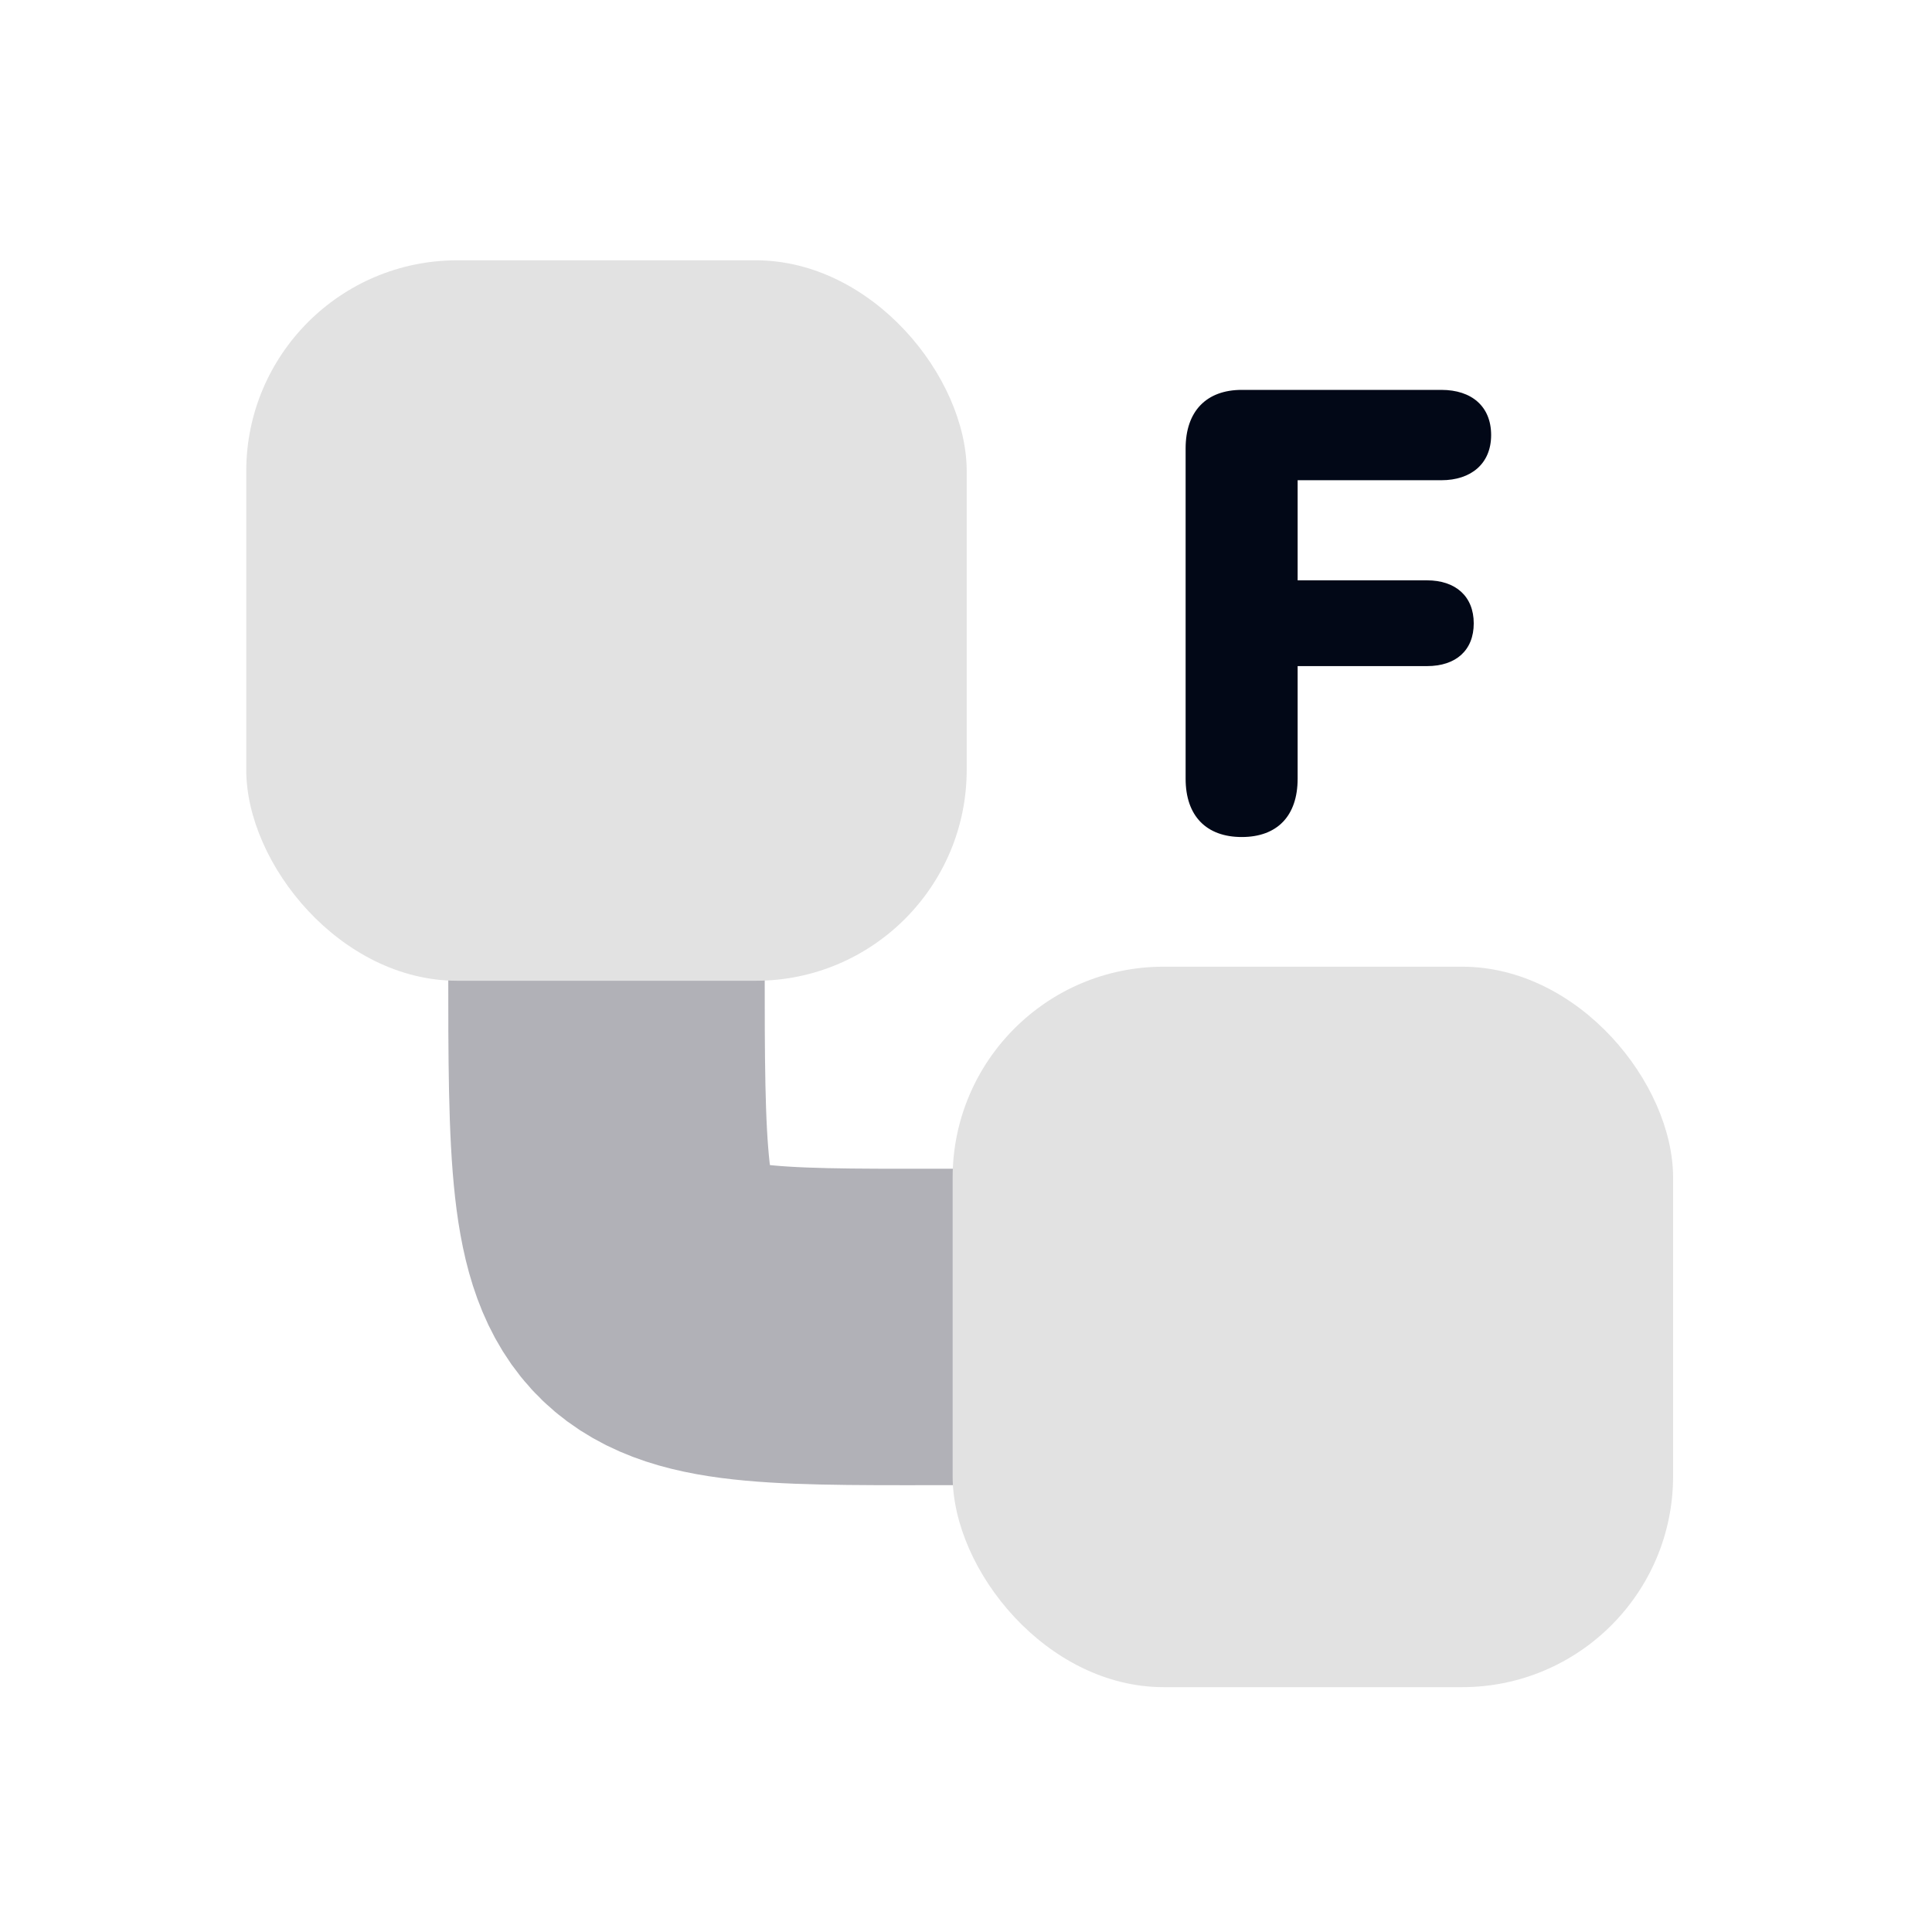 <svg width="512" height="512" viewBox="0 0 512 512" fill="none" xmlns="http://www.w3.org/2000/svg">
<path d="M160.722 255.814C160.722 355.007 161.095 351.65 256.559 351.65" stroke="#B1B1B7" stroke-width="83.863"/>
<g filter="url(#filter0_d_21_24)">
<rect x="256.187" y="256.186" width="190.928" height="190.928" rx="55.909" fill="#E2E2E2"/>
</g>
<g filter="url(#filter1_d_21_24)">
<rect x="65.258" y="65.258" width="190.928" height="190.928" rx="55.909" fill="#E2E2E2"/>
</g>
<path d="M329.084 221.819C319.701 221.819 314.201 216.238 314.201 206.37V118.853C314.201 108.985 319.701 103.323 329.084 103.323H381.982C389.99 103.323 395.166 107.691 395.166 115.294C395.166 122.897 389.828 127.265 381.982 127.265H343.886V153.795H378.18C385.703 153.795 390.556 158.001 390.556 165.2C390.556 172.318 385.864 176.524 378.18 176.524H343.886V206.37C343.886 216.238 338.466 221.819 329.084 221.819Z" fill="#020817"/>
<defs>
<filter id="filter0_d_21_24" x="246.123" y="249.85" width="203.6" height="203.601" filterUnits="userSpaceOnUse" color-interpolation-filters="sRGB">
<feFlood flood-opacity="0" result="BackgroundImageFix"/>
<feColorMatrix in="SourceAlpha" type="matrix" values="0 0 0 0 0 0 0 0 0 0 0 0 0 0 0 0 0 0 127 0" result="hardAlpha"/>
<feOffset dx="-3.727"/>
<feGaussianBlur stdDeviation="3.168"/>
<feComposite in2="hardAlpha" operator="out"/>
<feColorMatrix type="matrix" values="0 0 0 0 0 0 0 0 0 0 0 0 0 0 0 0 0 0 0.25 0"/>
<feBlend mode="normal" in2="BackgroundImageFix" result="effect1_dropShadow_21_24"/>
<feBlend mode="normal" in="SourceGraphic" in2="effect1_dropShadow_21_24" result="shape"/>
</filter>
<filter id="filter1_d_21_24" x="58.922" y="62.65" width="203.601" height="203.601" filterUnits="userSpaceOnUse" color-interpolation-filters="sRGB">
<feFlood flood-opacity="0" result="BackgroundImageFix"/>
<feColorMatrix in="SourceAlpha" type="matrix" values="0 0 0 0 0 0 0 0 0 0 0 0 0 0 0 0 0 0 127 0" result="hardAlpha"/>
<feOffset dy="3.727"/>
<feGaussianBlur stdDeviation="3.168"/>
<feComposite in2="hardAlpha" operator="out"/>
<feColorMatrix type="matrix" values="0 0 0 0 0 0 0 0 0 0 0 0 0 0 0 0 0 0 0.25 0"/>
<feBlend mode="normal" in2="BackgroundImageFix" result="effect1_dropShadow_21_24"/>
<feBlend mode="normal" in="SourceGraphic" in2="effect1_dropShadow_21_24" result="shape"/>
</filter>
</defs>
</svg>
